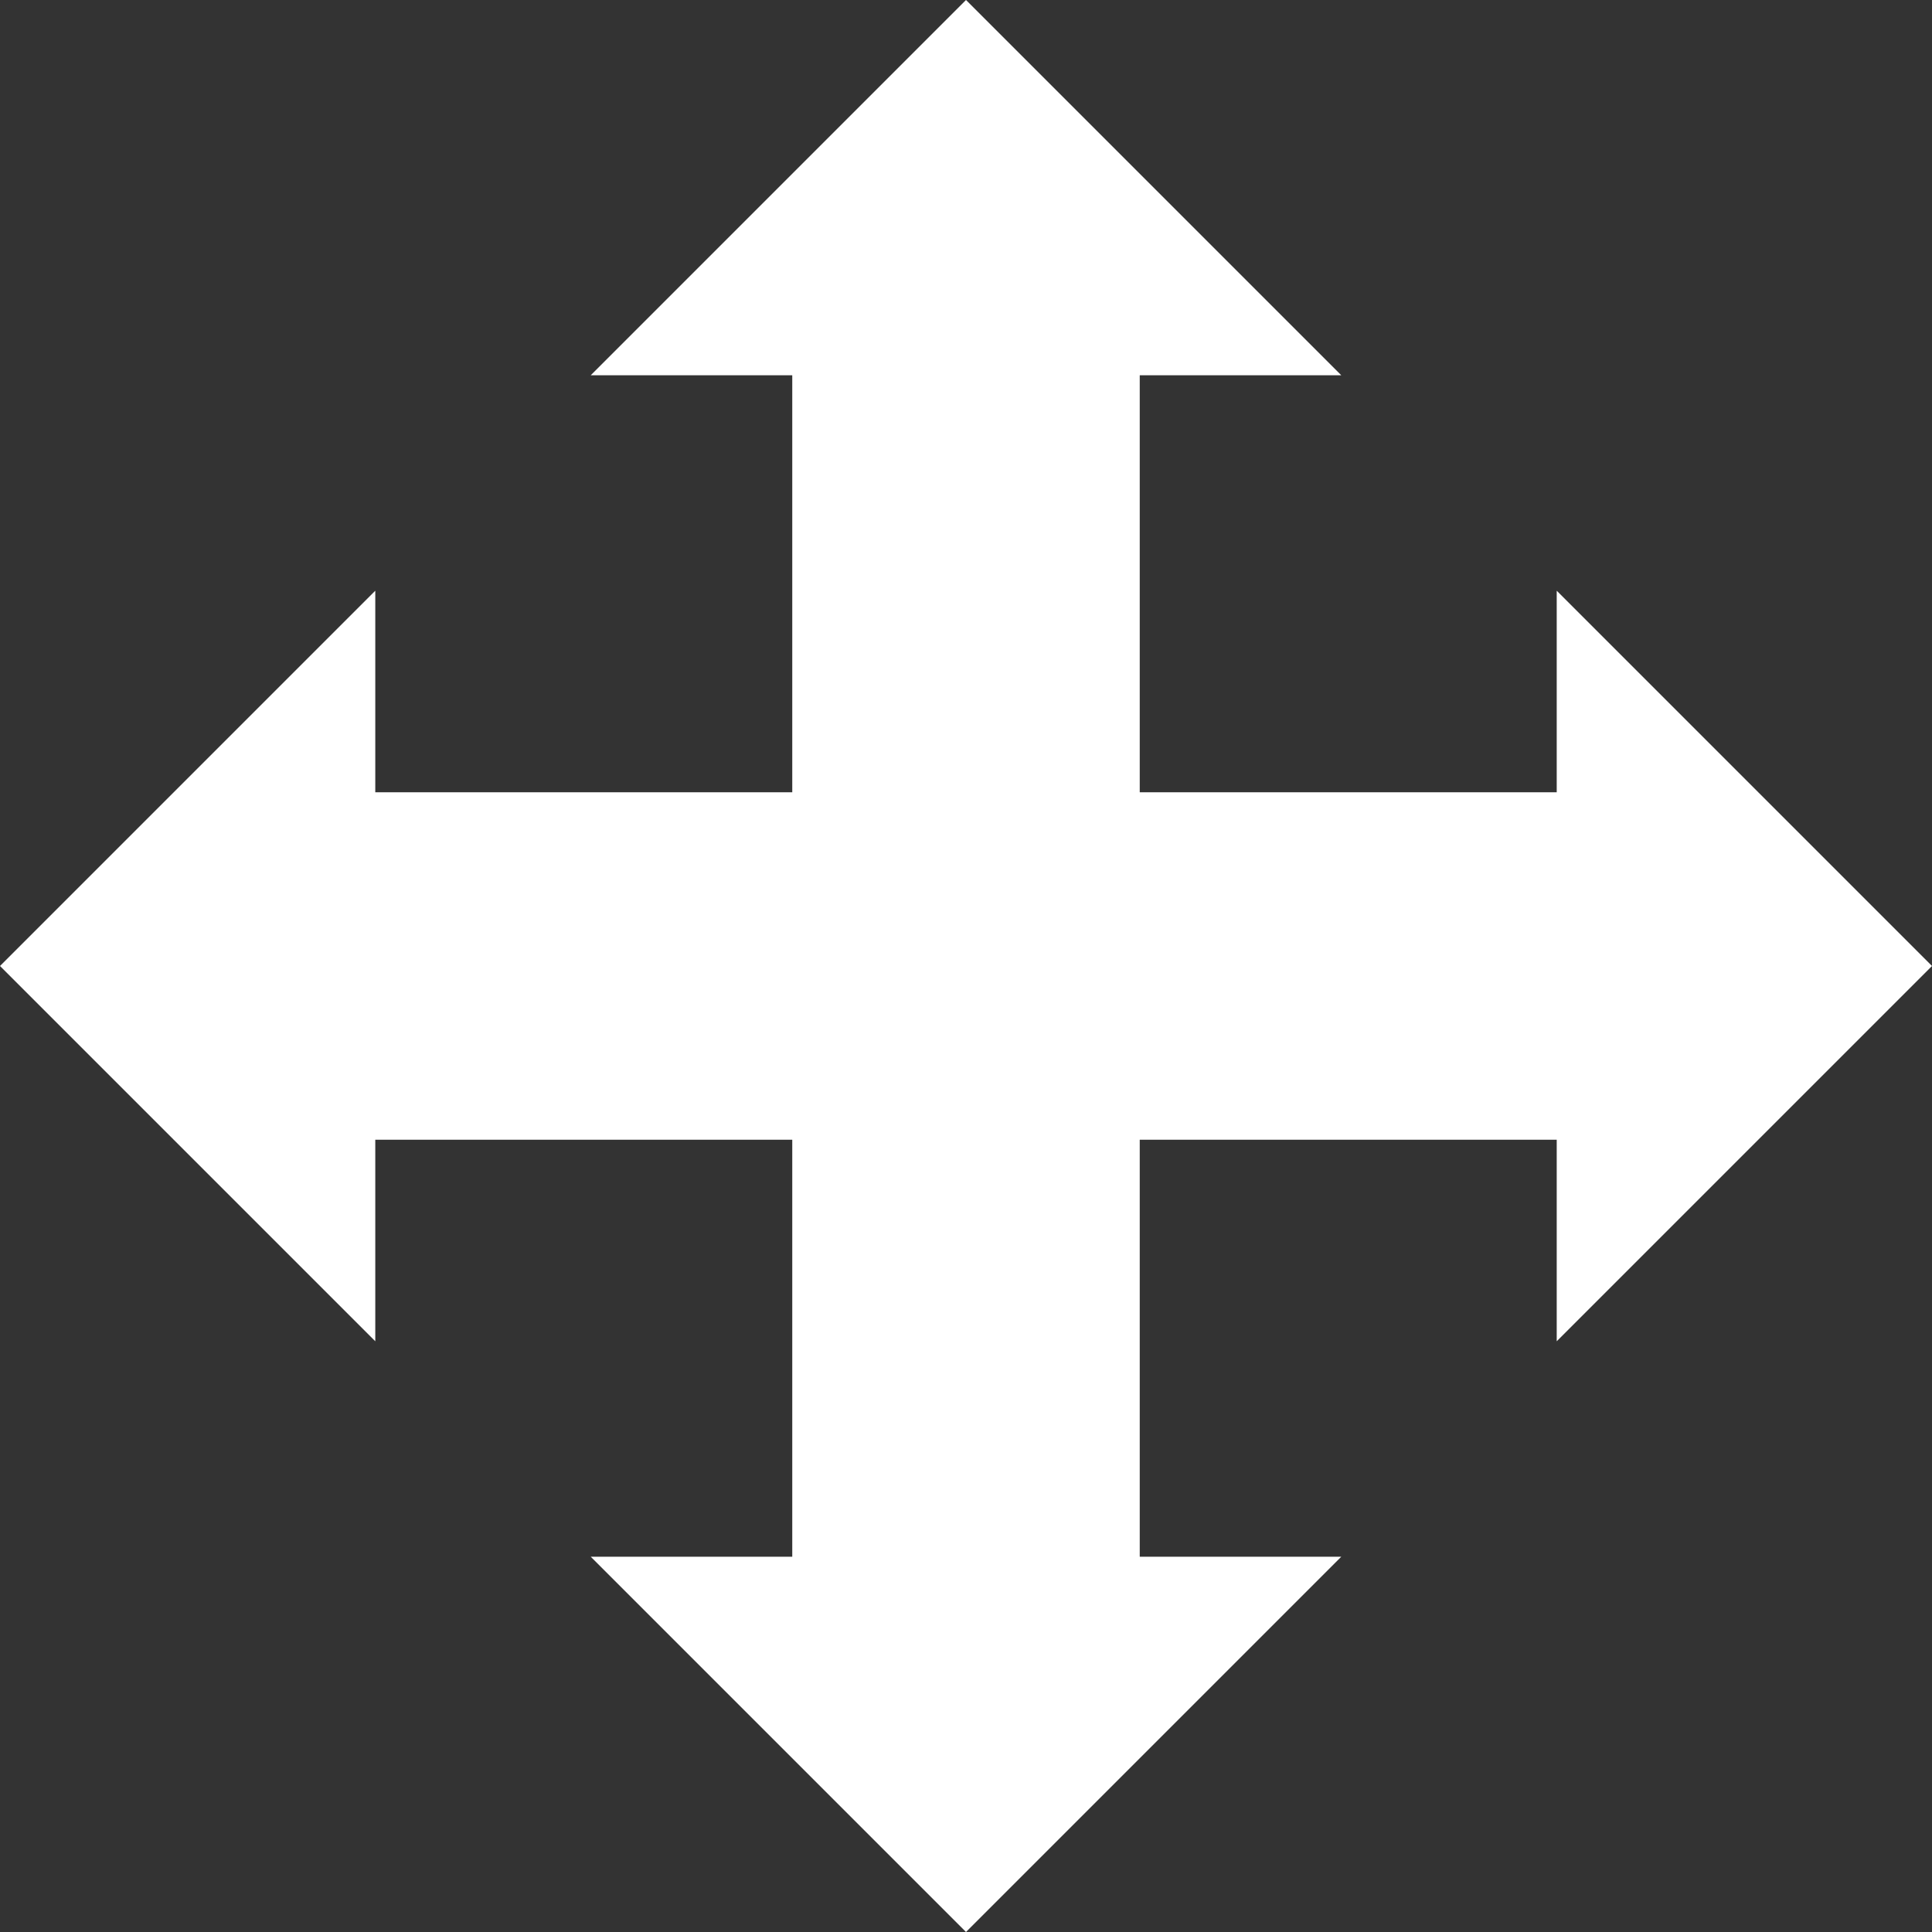 <?xml version="1.0" encoding="UTF-8" standalone="no"?>
<svg xmlns:xlink="http://www.w3.org/1999/xlink" height="13.9px" width="13.9px" xmlns="http://www.w3.org/2000/svg">
  <rect width="100%" height="100%" fill="#333333" stroke="none"/>
  <g transform="matrix(1.0, 0.0, 0.0, 1.0, 6.9, 6.6)">
    <path d="M-4.2 -2.35 L-4.2 -0.9 -1.2 -0.9 -1.2 -3.9 -2.65 -3.9 0.05 -6.6 2.75 -3.9 1.3 -3.9 1.3 -0.9 4.3 -0.9 4.3 -2.35 7.0 0.35 4.3 3.05 4.3 1.6 1.3 1.6 1.3 4.6 2.75 4.6 0.05 7.3 -2.65 4.6 -1.2 4.6 -1.2 1.6 -4.2 1.6 -4.2 3.05 -6.9 0.35 -4.2 -2.35" fill="#ffffff" fill-rule="evenodd" stroke="none"/>
  </g>
</svg>
